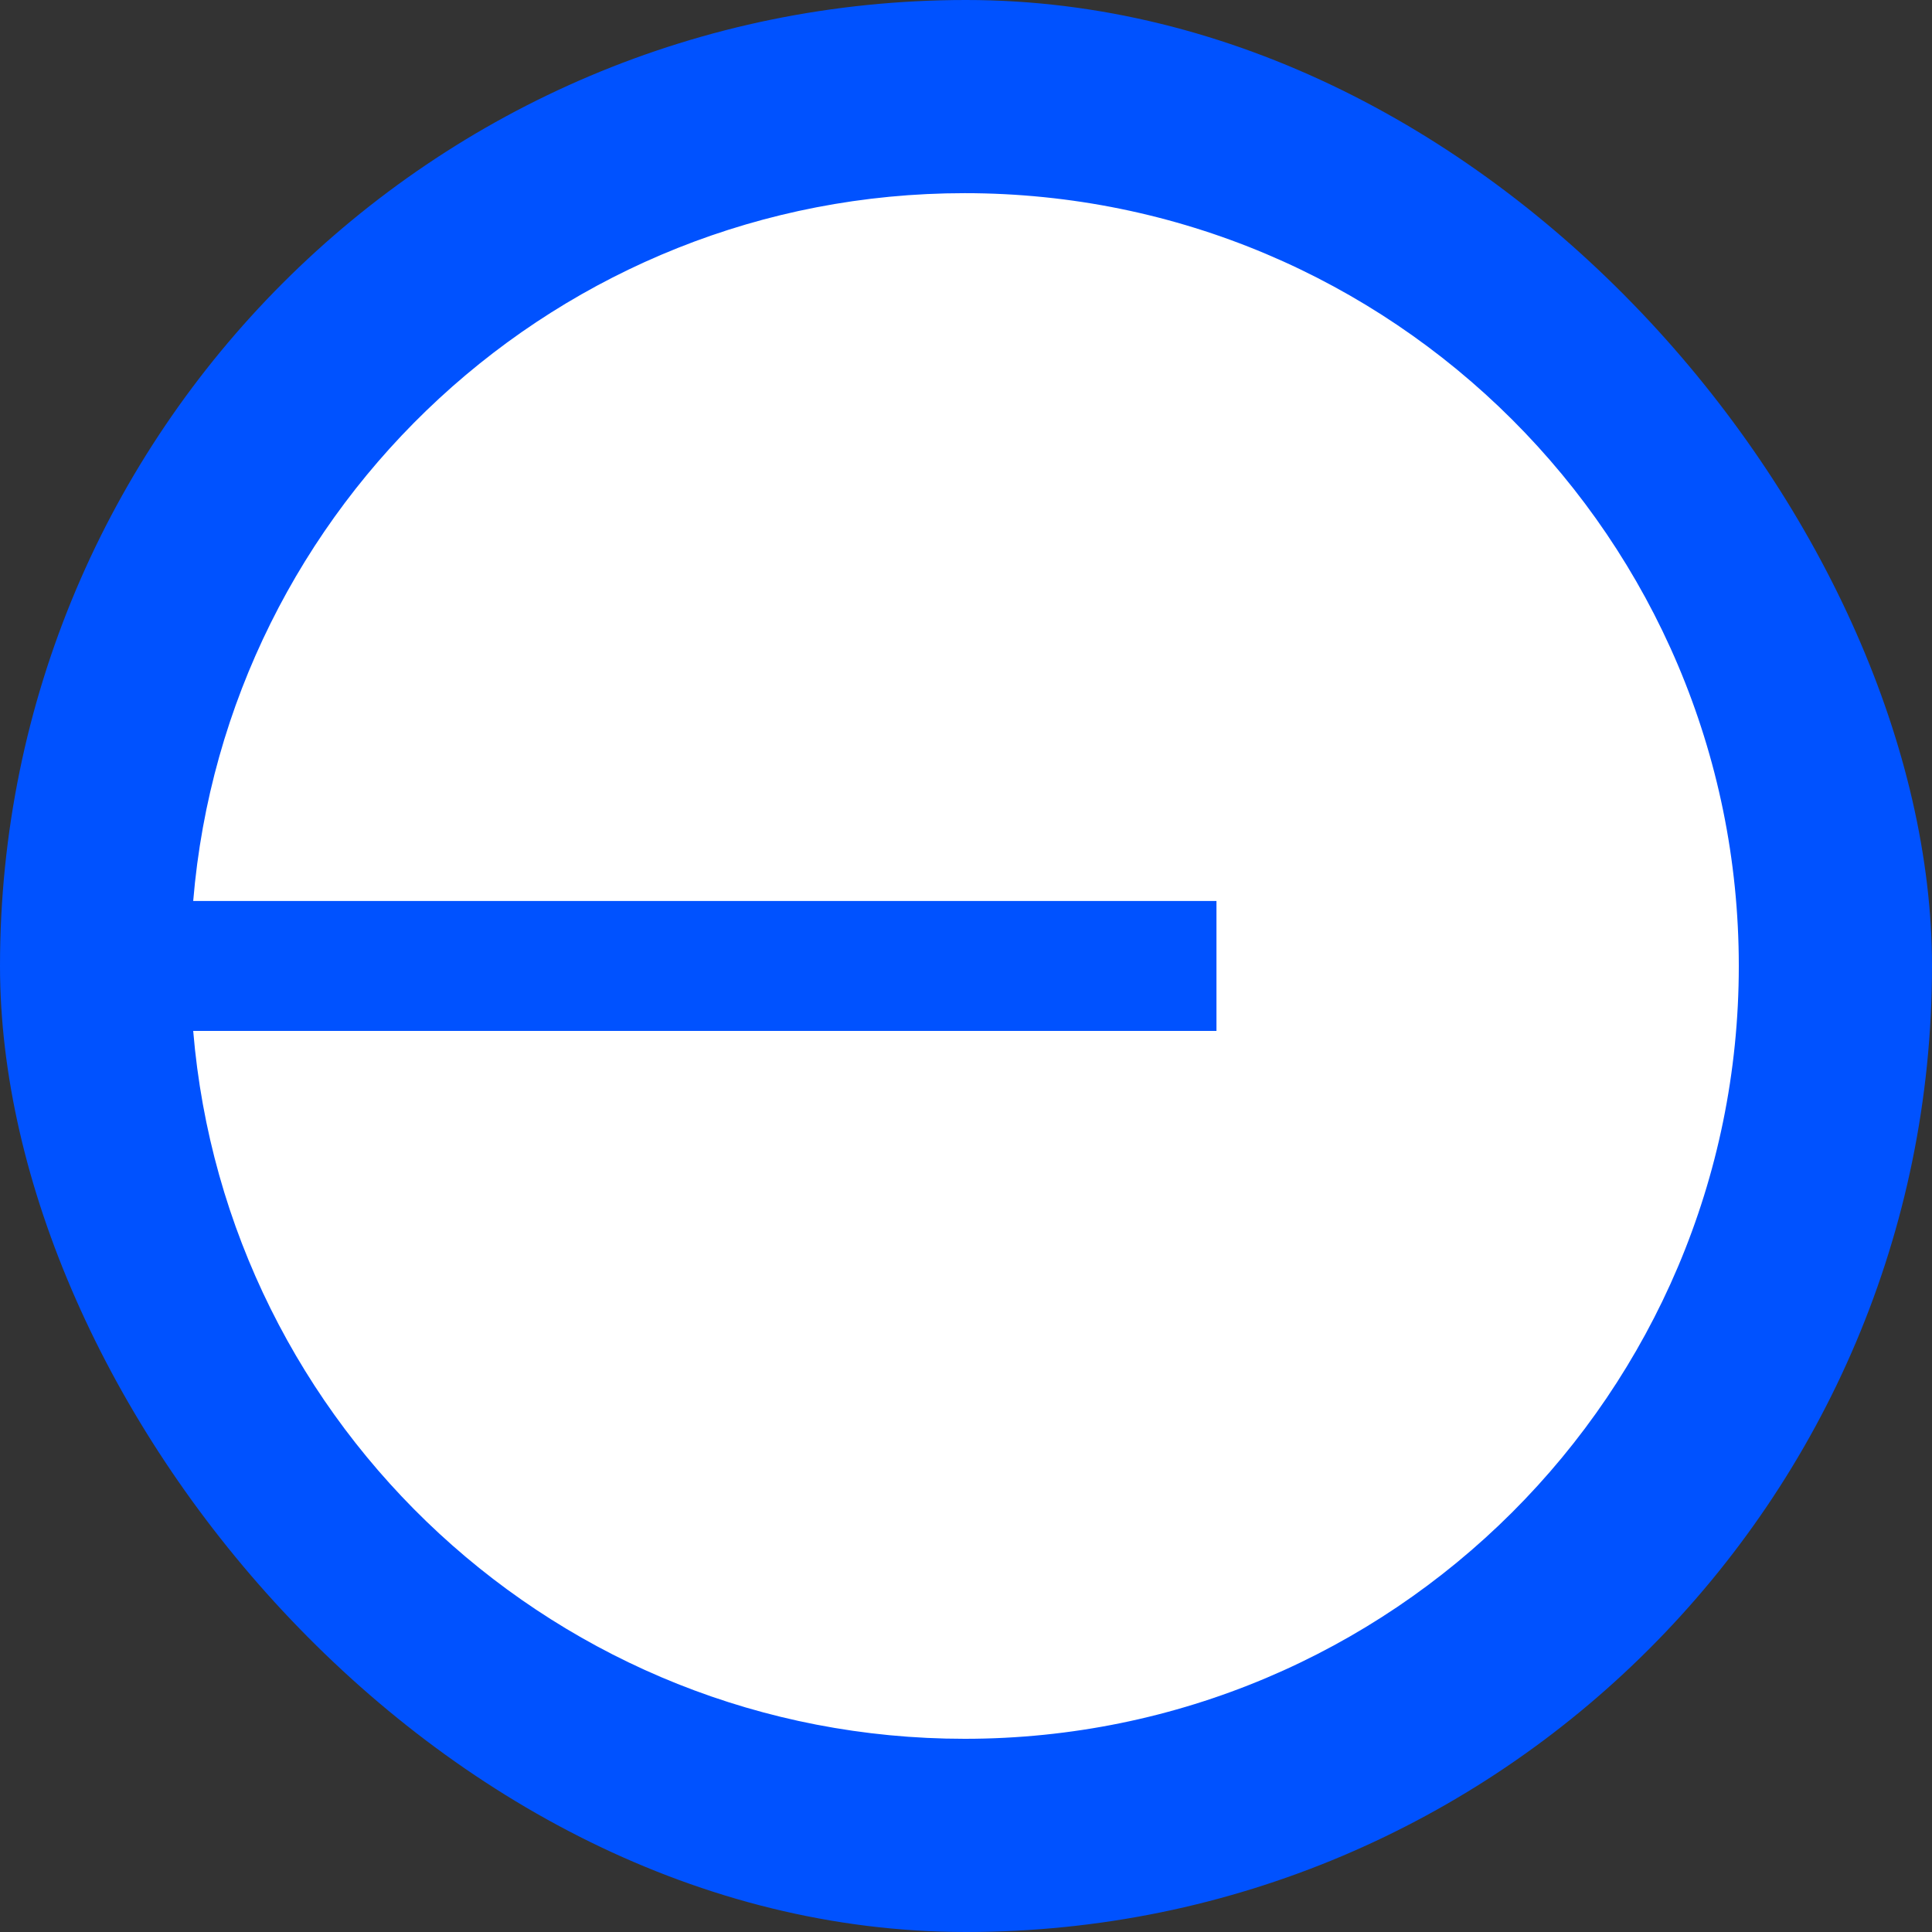 <svg width="56" height="56" viewBox="0 0 56 56" fill="none" xmlns="http://www.w3.org/2000/svg">
<rect x="0" y="0" width="56" height="56" fill="#333333" stroke="none"/>
<rect width="56" height="56" rx="28" fill="#0052FF"/>
<path d="M27.961 50.4C40.354 50.4 50.4 40.371 50.4 27.999C50.4 15.628 40.354 5.599 27.961 5.599C16.203 5.599 6.558 14.626 5.6 26.116H35.26V29.882H5.6C6.558 41.372 16.203 50.4 27.961 50.4Z" fill="white"/>
</svg>

